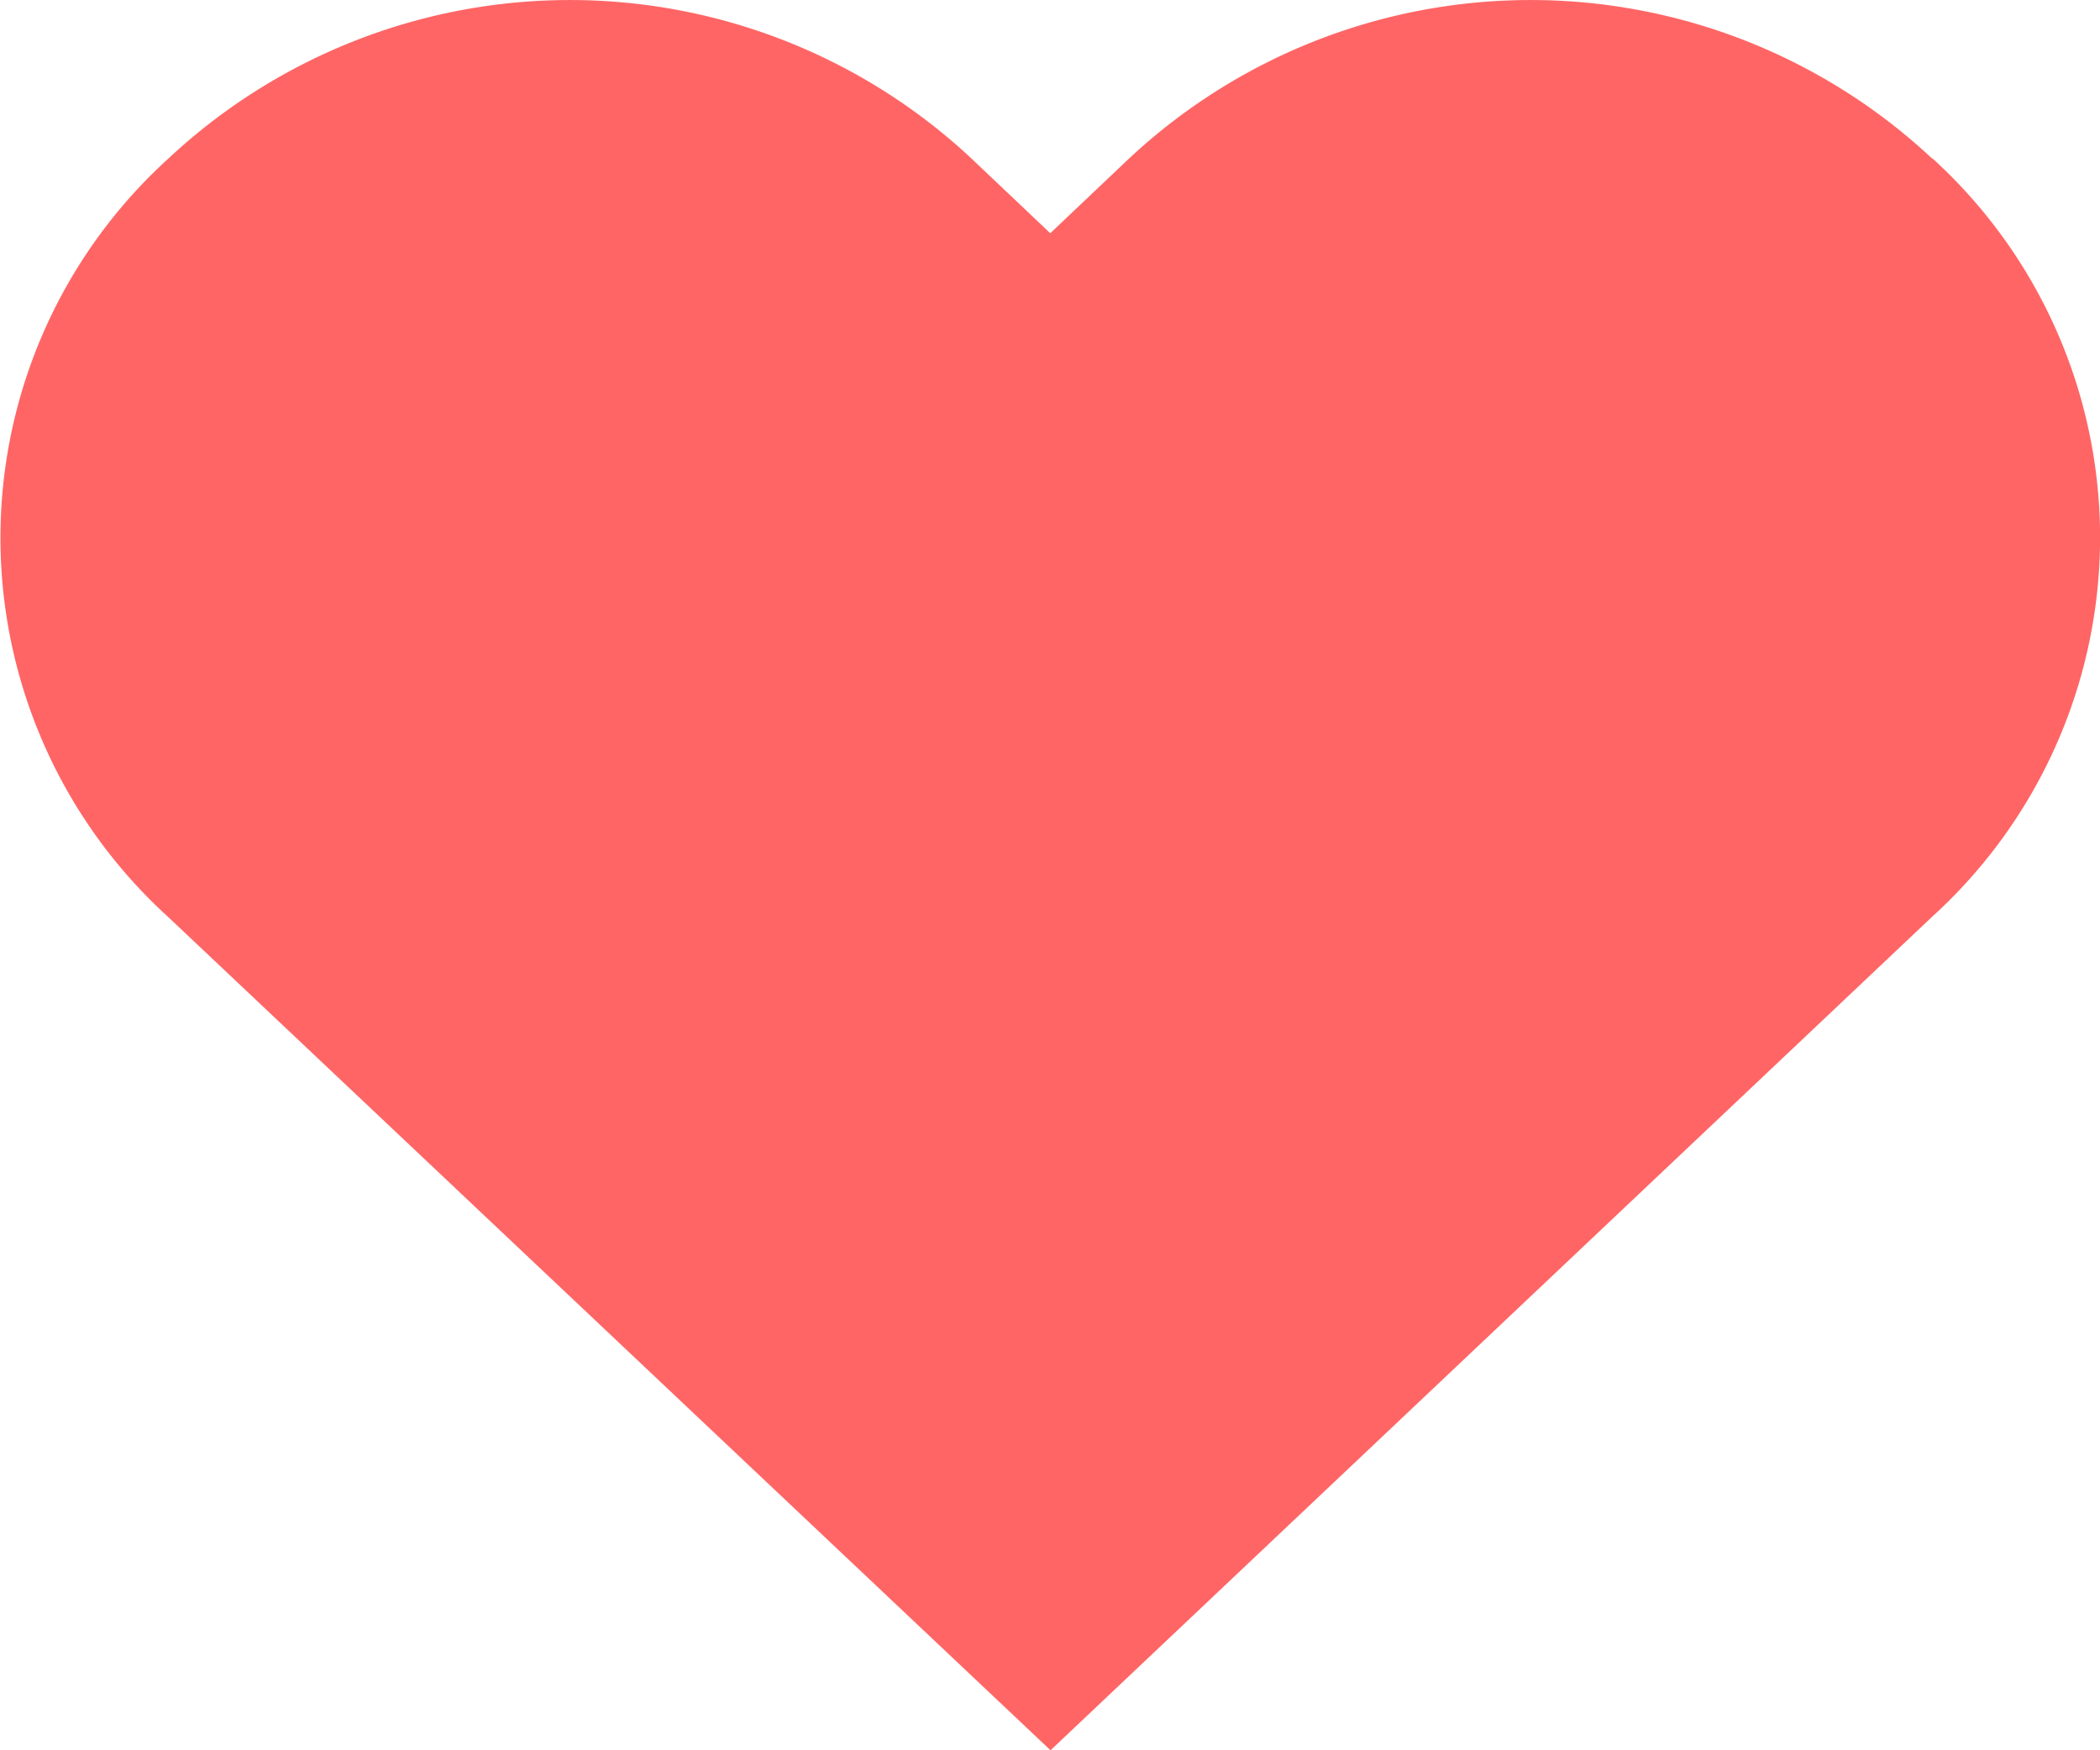 <svg xmlns="http://www.w3.org/2000/svg" width="24" height="20" viewBox="0 0 24 20">
  <path id="Heart" d="M22.107,1.837a6.719,6.719,0,0,0-9.179,0l-.9.853-.9-.853a6.719,6.719,0,0,0-9.179,0,5.854,5.854,0,0,0,0,8.668l10.082,9.52L22.107,10.5a5.854,5.854,0,0,0,0-8.668" transform="translate(-0.025 -0.025)" fill="#ff6565" fill-rule="evenodd"/>
</svg>
